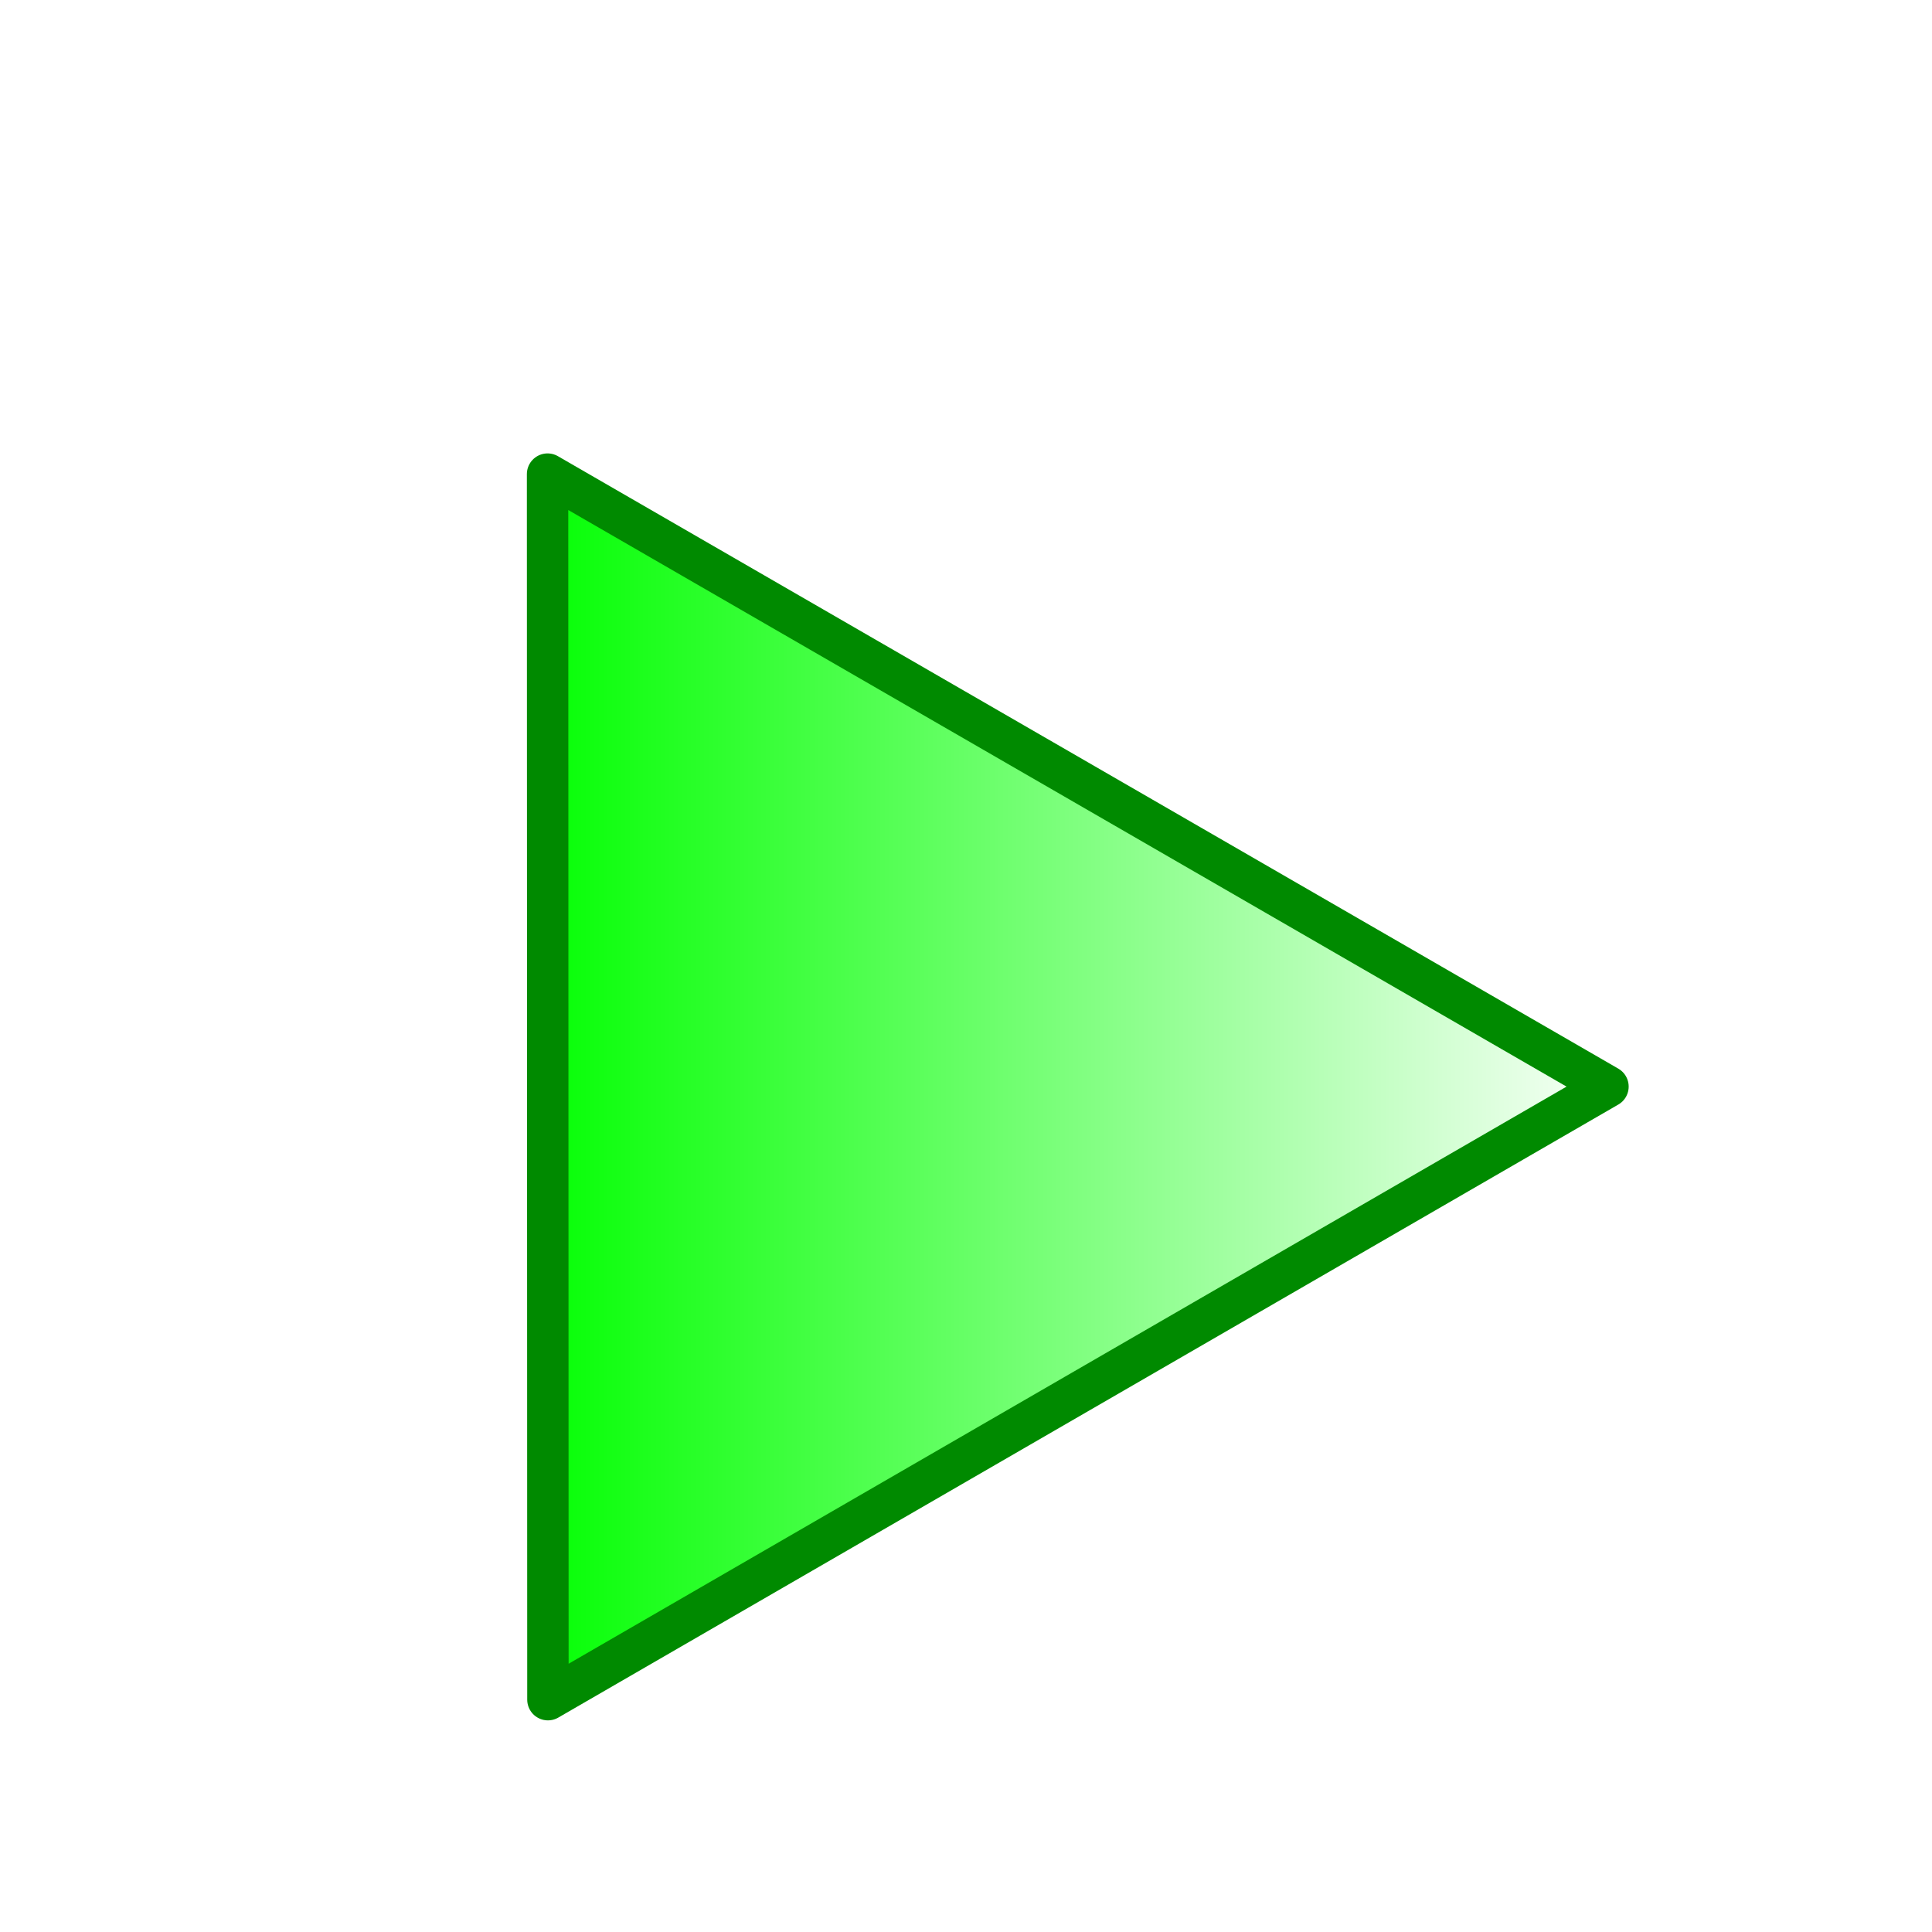 <?xml version="1.0" encoding="UTF-8" standalone="no"?>
<!-- Created with Inkscape (http://www.inkscape.org/) -->

<svg
   xmlns:dc="http://purl.org/dc/elements/1.1/"
   xmlns:cc="http://creativecommons.org/ns#"
   xmlns:rdf="http://www.w3.org/1999/02/22-rdf-syntax-ns#"
   xmlns:svg="http://www.w3.org/2000/svg"
   xmlns="http://www.w3.org/2000/svg"
   xmlns:xlink="http://www.w3.org/1999/xlink"
   xmlns:sodipodi="http://sodipodi.sourceforge.net/DTD/sodipodi-0.dtd"
   xmlns:inkscape="http://www.inkscape.org/namespaces/inkscape"
   version="1.1"
   width="64"
   height="64"
   id="svg2"
   inkscape:version="0.48.1 r9760"
   sodipodi:docname="file (copie).svg">
  <sodipodi:namedview
     pagecolor="#ffffff"
     bordercolor="#666666"
     borderopacity="1"
     objecttolerance="10"
     gridtolerance="10"
     guidetolerance="10"
     inkscape:pageopacity="0"
     inkscape:pageshadow="2"
     inkscape:window-width="1200"
     inkscape:window-height="1521"
     id="namedview29"
     showgrid="false"
     inkscape:zoom="8.8437499"
     inkscape:cx="9.2058231"
     inkscape:cy="32.614896"
     inkscape:window-x="1200"
     inkscape:window-y="25"
     inkscape:window-maximized="1"
     inkscape:current-layer="svg2" />
  <defs
     id="defs4">
    <linearGradient
       inkscape:collect="always"
       id="linearGradient3784">
      <stop
         style="stop-color:#00ff00;stop-opacity:1;"
         offset="0"
         id="stop3786" />
      <stop
         style="stop-color:#00ff00;stop-opacity:0;"
         offset="1"
         id="stop3788" />
    </linearGradient>
    <linearGradient
       id="linearGradient3764">
      <stop
         id="stop3766"
         style="stop-color:#b6d0e7;stop-opacity:1"
         offset="0" />
      <stop
         id="stop3768"
         style="stop-color:#b6d0e7;stop-opacity:0"
         offset="1" />
    </linearGradient>
    <inkscape:path-effect
       effect="spiro"
       id="path-effect2986"
       is_visible="true" />
    <linearGradient
       x1="7.879"
       y1="6.061"
       x2="-0.424"
       y2="16.667"
       id="linearGradient3770"
       xlink:href="#linearGradient3764"
       gradientUnits="userSpaceOnUse" />
    <linearGradient
       x1="7.879"
       y1="6.061"
       x2="-0.424"
       y2="16.667"
       id="linearGradient3770-0"
       xlink:href="#linearGradient3764-1"
       gradientUnits="userSpaceOnUse" />
    <linearGradient
       id="linearGradient3764-1">
      <stop
         id="stop3766-3"
         style="stop-color:#b6d0e7;stop-opacity:1"
         offset="0" />
      <stop
         id="stop3768-4"
         style="stop-color:#b6d0e7;stop-opacity:0"
         offset="1" />
    </linearGradient>
    <inkscape:path-effect
       effect="spiro"
       id="path-effect2986-8"
       is_visible="true" />
    <linearGradient
       x1="7.879"
       y1="6.061"
       x2="-0.424"
       y2="16.667"
       id="linearGradient3770-3"
       xlink:href="#linearGradient3764-3"
       gradientUnits="userSpaceOnUse" />
    <linearGradient
       id="linearGradient3764-3">
      <stop
         id="stop3766-9"
         style="stop-color:#ffffff;stop-opacity:1;"
         offset="0" />
      <stop
         id="stop3768-0"
         style="stop-color:#ffffff;stop-opacity:0;"
         offset="1" />
    </linearGradient>
    <inkscape:path-effect
       effect="spiro"
       id="path-effect2986-4"
       is_visible="true" />
    <linearGradient
       x1="7.879"
       y1="6.061"
       x2="-0.424"
       y2="16.667"
       id="linearGradient3855"
       xlink:href="#linearGradient3764"
       gradientUnits="userSpaceOnUse" />
    <linearGradient
       x1="7.879"
       y1="6.061"
       x2="-0.424"
       y2="16.667"
       id="linearGradient3868"
       xlink:href="#linearGradient3764"
       gradientUnits="userSpaceOnUse" />
    <linearGradient
       x1="7.879"
       y1="6.061"
       x2="-0.424"
       y2="16.667"
       id="linearGradient3870"
       xlink:href="#linearGradient3764-1"
       gradientUnits="userSpaceOnUse" />
    <linearGradient
       x1="7.879"
       y1="6.061"
       x2="-0.424"
       y2="16.667"
       id="linearGradient3872"
       xlink:href="#linearGradient3764-3"
       gradientUnits="userSpaceOnUse" />
    <linearGradient
       x1="7.879"
       y1="6.061"
       x2="-0.424"
       y2="16.667"
       id="linearGradient2851"
       xlink:href="#linearGradient3764-3"
       gradientUnits="userSpaceOnUse" />
    <linearGradient
       x1="7.879"
       y1="6.061"
       x2="-0.424"
       y2="16.667"
       id="linearGradient2853"
       xlink:href="#linearGradient3764-1"
       gradientUnits="userSpaceOnUse" />
    <linearGradient
       x1="7.879"
       y1="6.061"
       x2="-0.424"
       y2="16.667"
       id="linearGradient2855"
       xlink:href="#linearGradient3764"
       gradientUnits="userSpaceOnUse" />
    <linearGradient
       inkscape:collect="always"
       xlink:href="#linearGradient3764-3"
       id="linearGradient3010"
       gradientUnits="userSpaceOnUse"
       x1="7.879"
       y1="6.061"
       x2="-0.424"
       y2="16.667"
       gradientTransform="matrix(5.212,0,0,5.719,7.941,-25.186)" />
    <linearGradient
       inkscape:collect="always"
       xlink:href="#linearGradient3784"
       id="linearGradient3790"
       x1="14.363"
       y1="21.938"
       x2="33.185"
       y2="21.938"
       gradientUnits="userSpaceOnUse" />
  </defs>
  <path
     sodipodi:type="star"
     style="fill:url(#linearGradient3790);fill-opacity:1;stroke:#008a00;stroke-opacity:1;stroke-width:0.696;stroke-miterlimit:4;stroke-dasharray:none;stroke-linejoin:round;stroke-linecap:round"
     id="path3006"
     sodipodi:sides="3"
     sodipodi:cx="20.805655"
     sodipodi:cy="21.936396"
     sodipodi:r1="11.879386"
     sodipodi:r2="23.758772"
     sodipodi:arg1="2.0940746"
     sodipodi:arg2="3.1412722"
     inkscape:flatsided="true"
     inkscape:rounded="0"
     inkscape:randomized="0"
     d="M 14.869,32.226 14.863,11.65 32.685,21.933 z"
     inkscape:transform-center-x="8.3573597"
     inkscape:transform-center-y="2.3481686"
     transform="matrix(1.971,0,0,1.973,-11.156,-7.279)" />
</svg>
